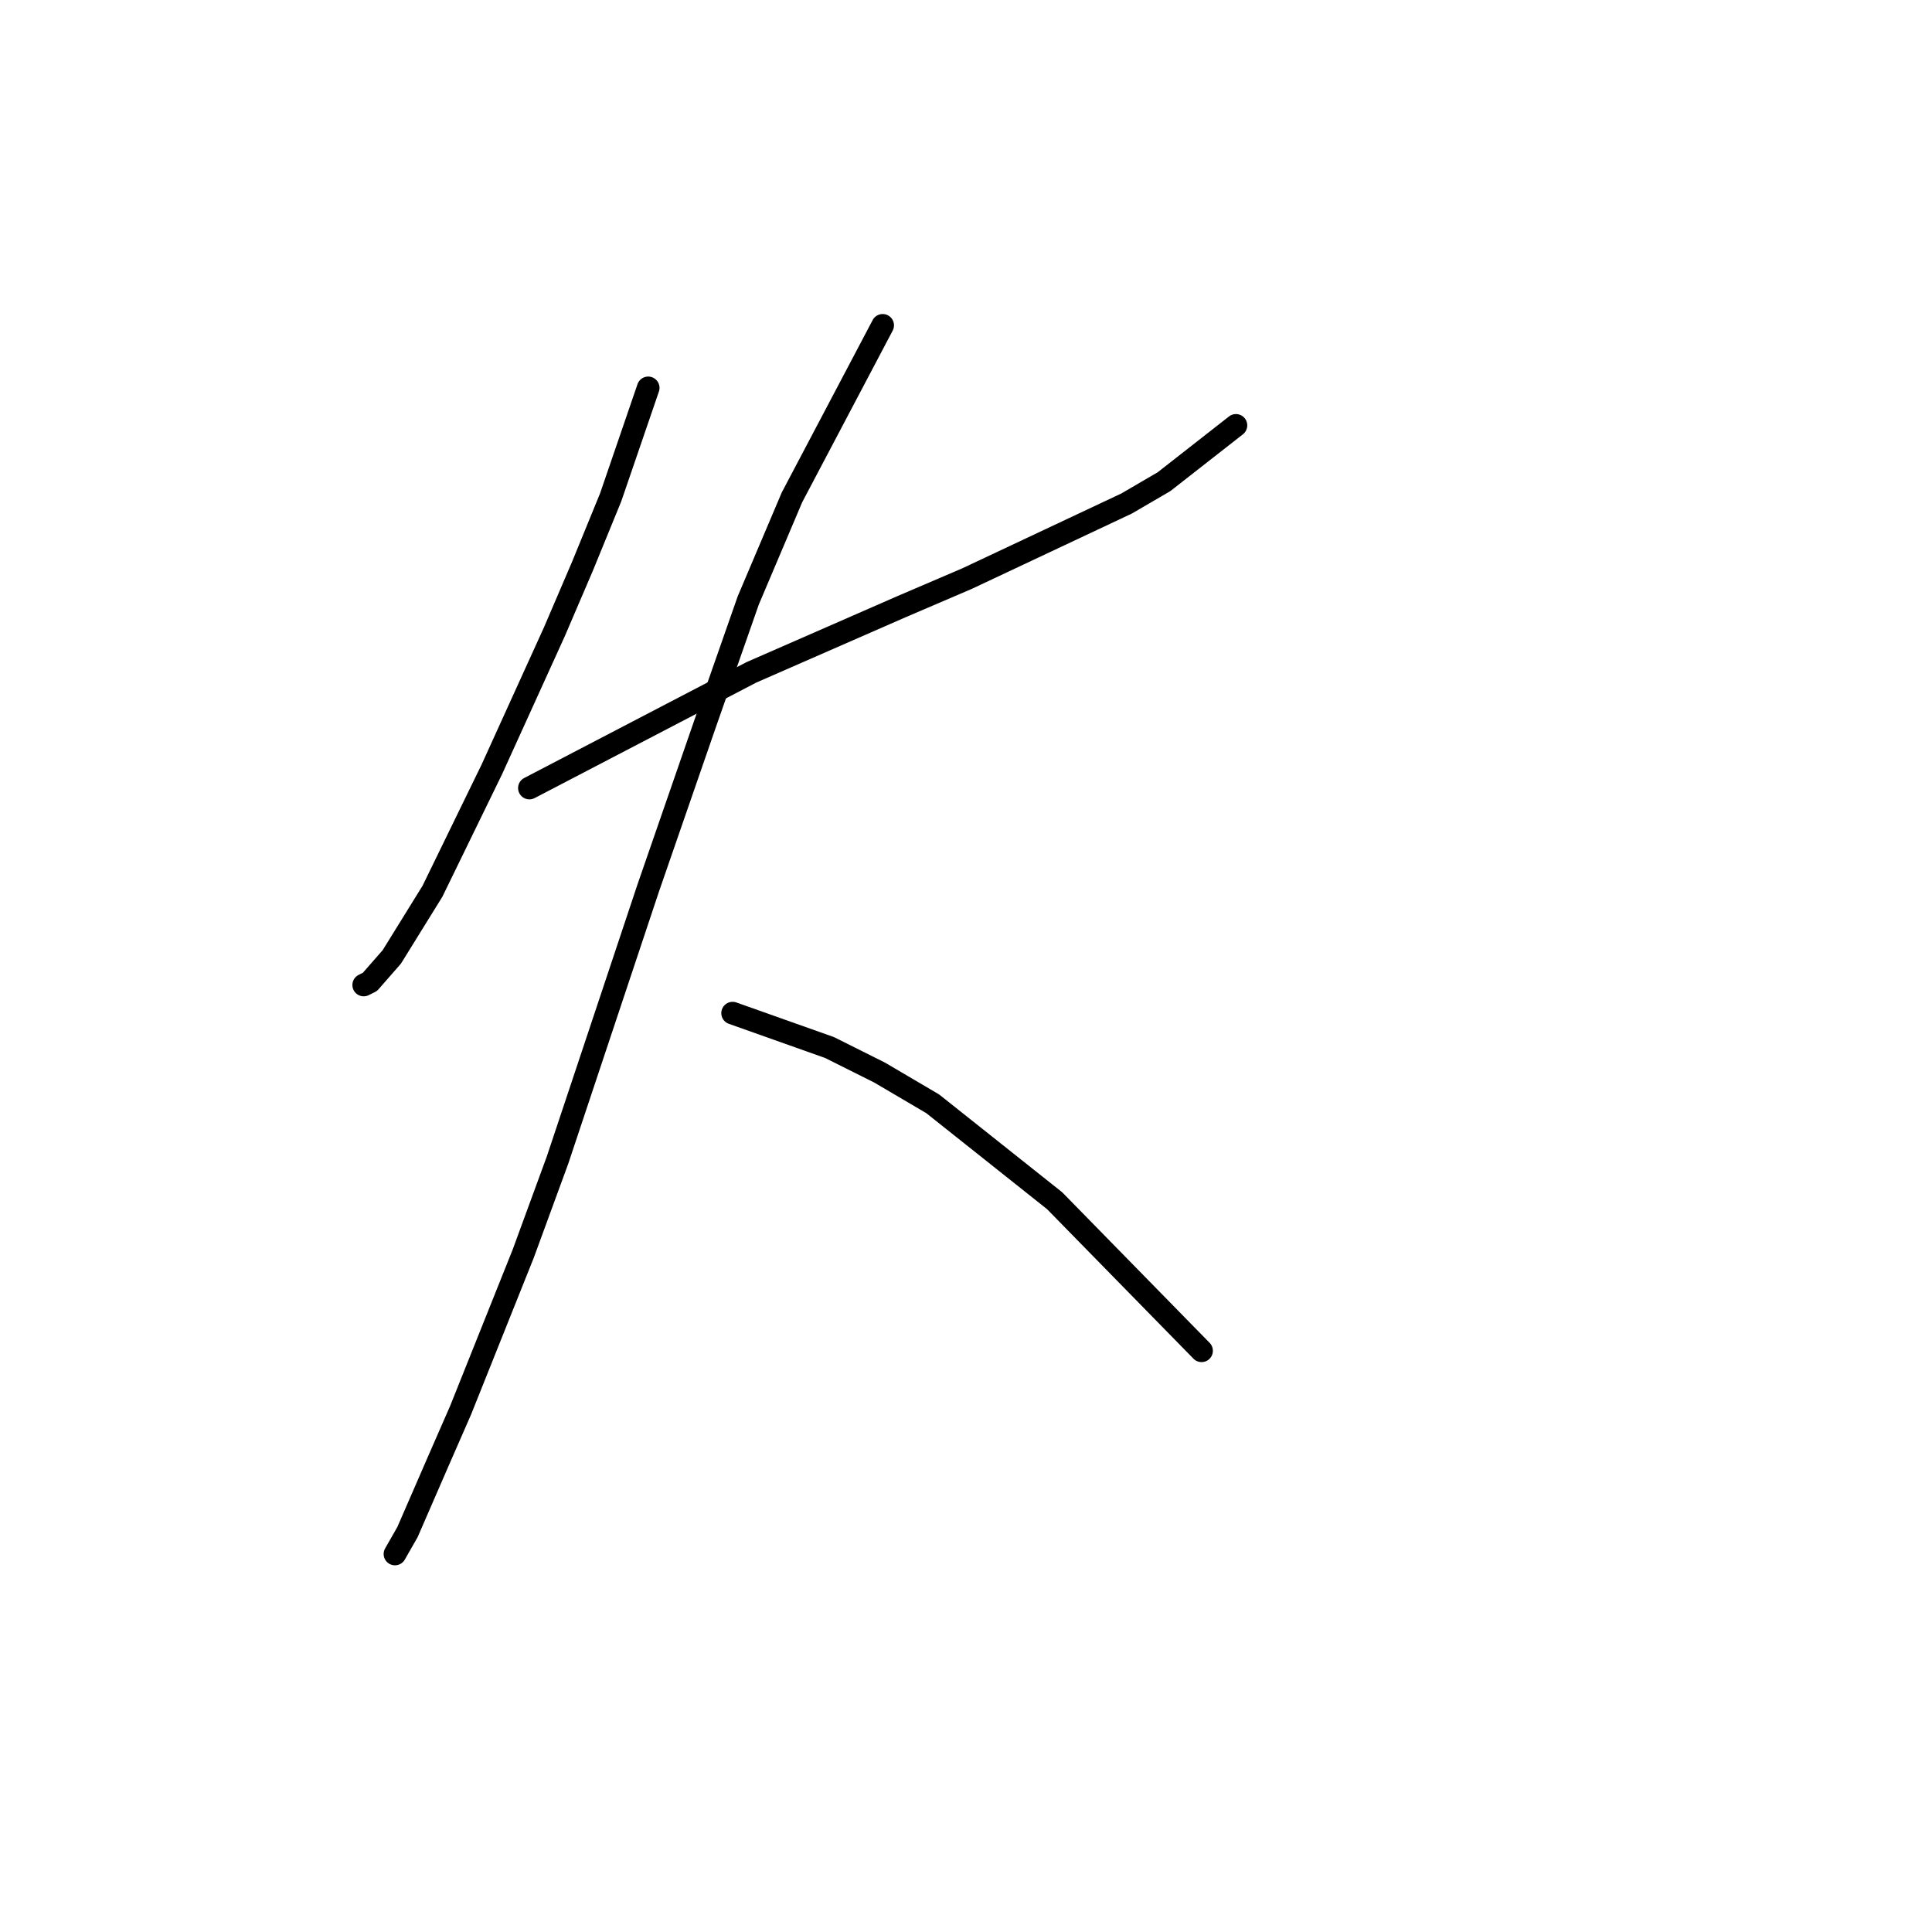 <?xml version="1.0" standalone="no"?>
    <svg width="256" height="256" xmlns="http://www.w3.org/2000/svg" version="1.1">
    <polyline stroke="black" stroke-width="3" stroke-linecap="round" fill="transparent" stroke-linejoin="round" points="85.89 51.395 80.919 65.894 77.19 75.008 73.462 83.707 65.177 101.934 57.306 118.09 51.921 126.789 49.021 130.104 48.193 130.518 48.193 130.518 " />
        <polyline stroke="black" stroke-width="3" stroke-linecap="round" fill="transparent" stroke-linejoin="round" points="70.148 104.42 99.56 89.092 119.444 80.393 128.144 76.665 149.27 66.723 154.241 63.823 163.769 56.366 163.769 56.366 " />
        <polyline stroke="black" stroke-width="3" stroke-linecap="round" fill="transparent" stroke-linejoin="round" points="116.959 43.11 104.945 65.894 99.146 79.565 93.346 96.135 85.89 117.676 73.876 153.716 69.32 166.144 61.035 186.856 58.135 193.484 53.992 203.012 52.335 205.912 52.335 205.912 " />
        <polyline stroke="black" stroke-width="3" stroke-linecap="round" fill="transparent" stroke-linejoin="round" points="97.075 134.246 109.916 138.803 116.544 142.117 123.587 146.259 139.743 159.101 159.213 178.985 159.213 178.985 " />
        </svg>